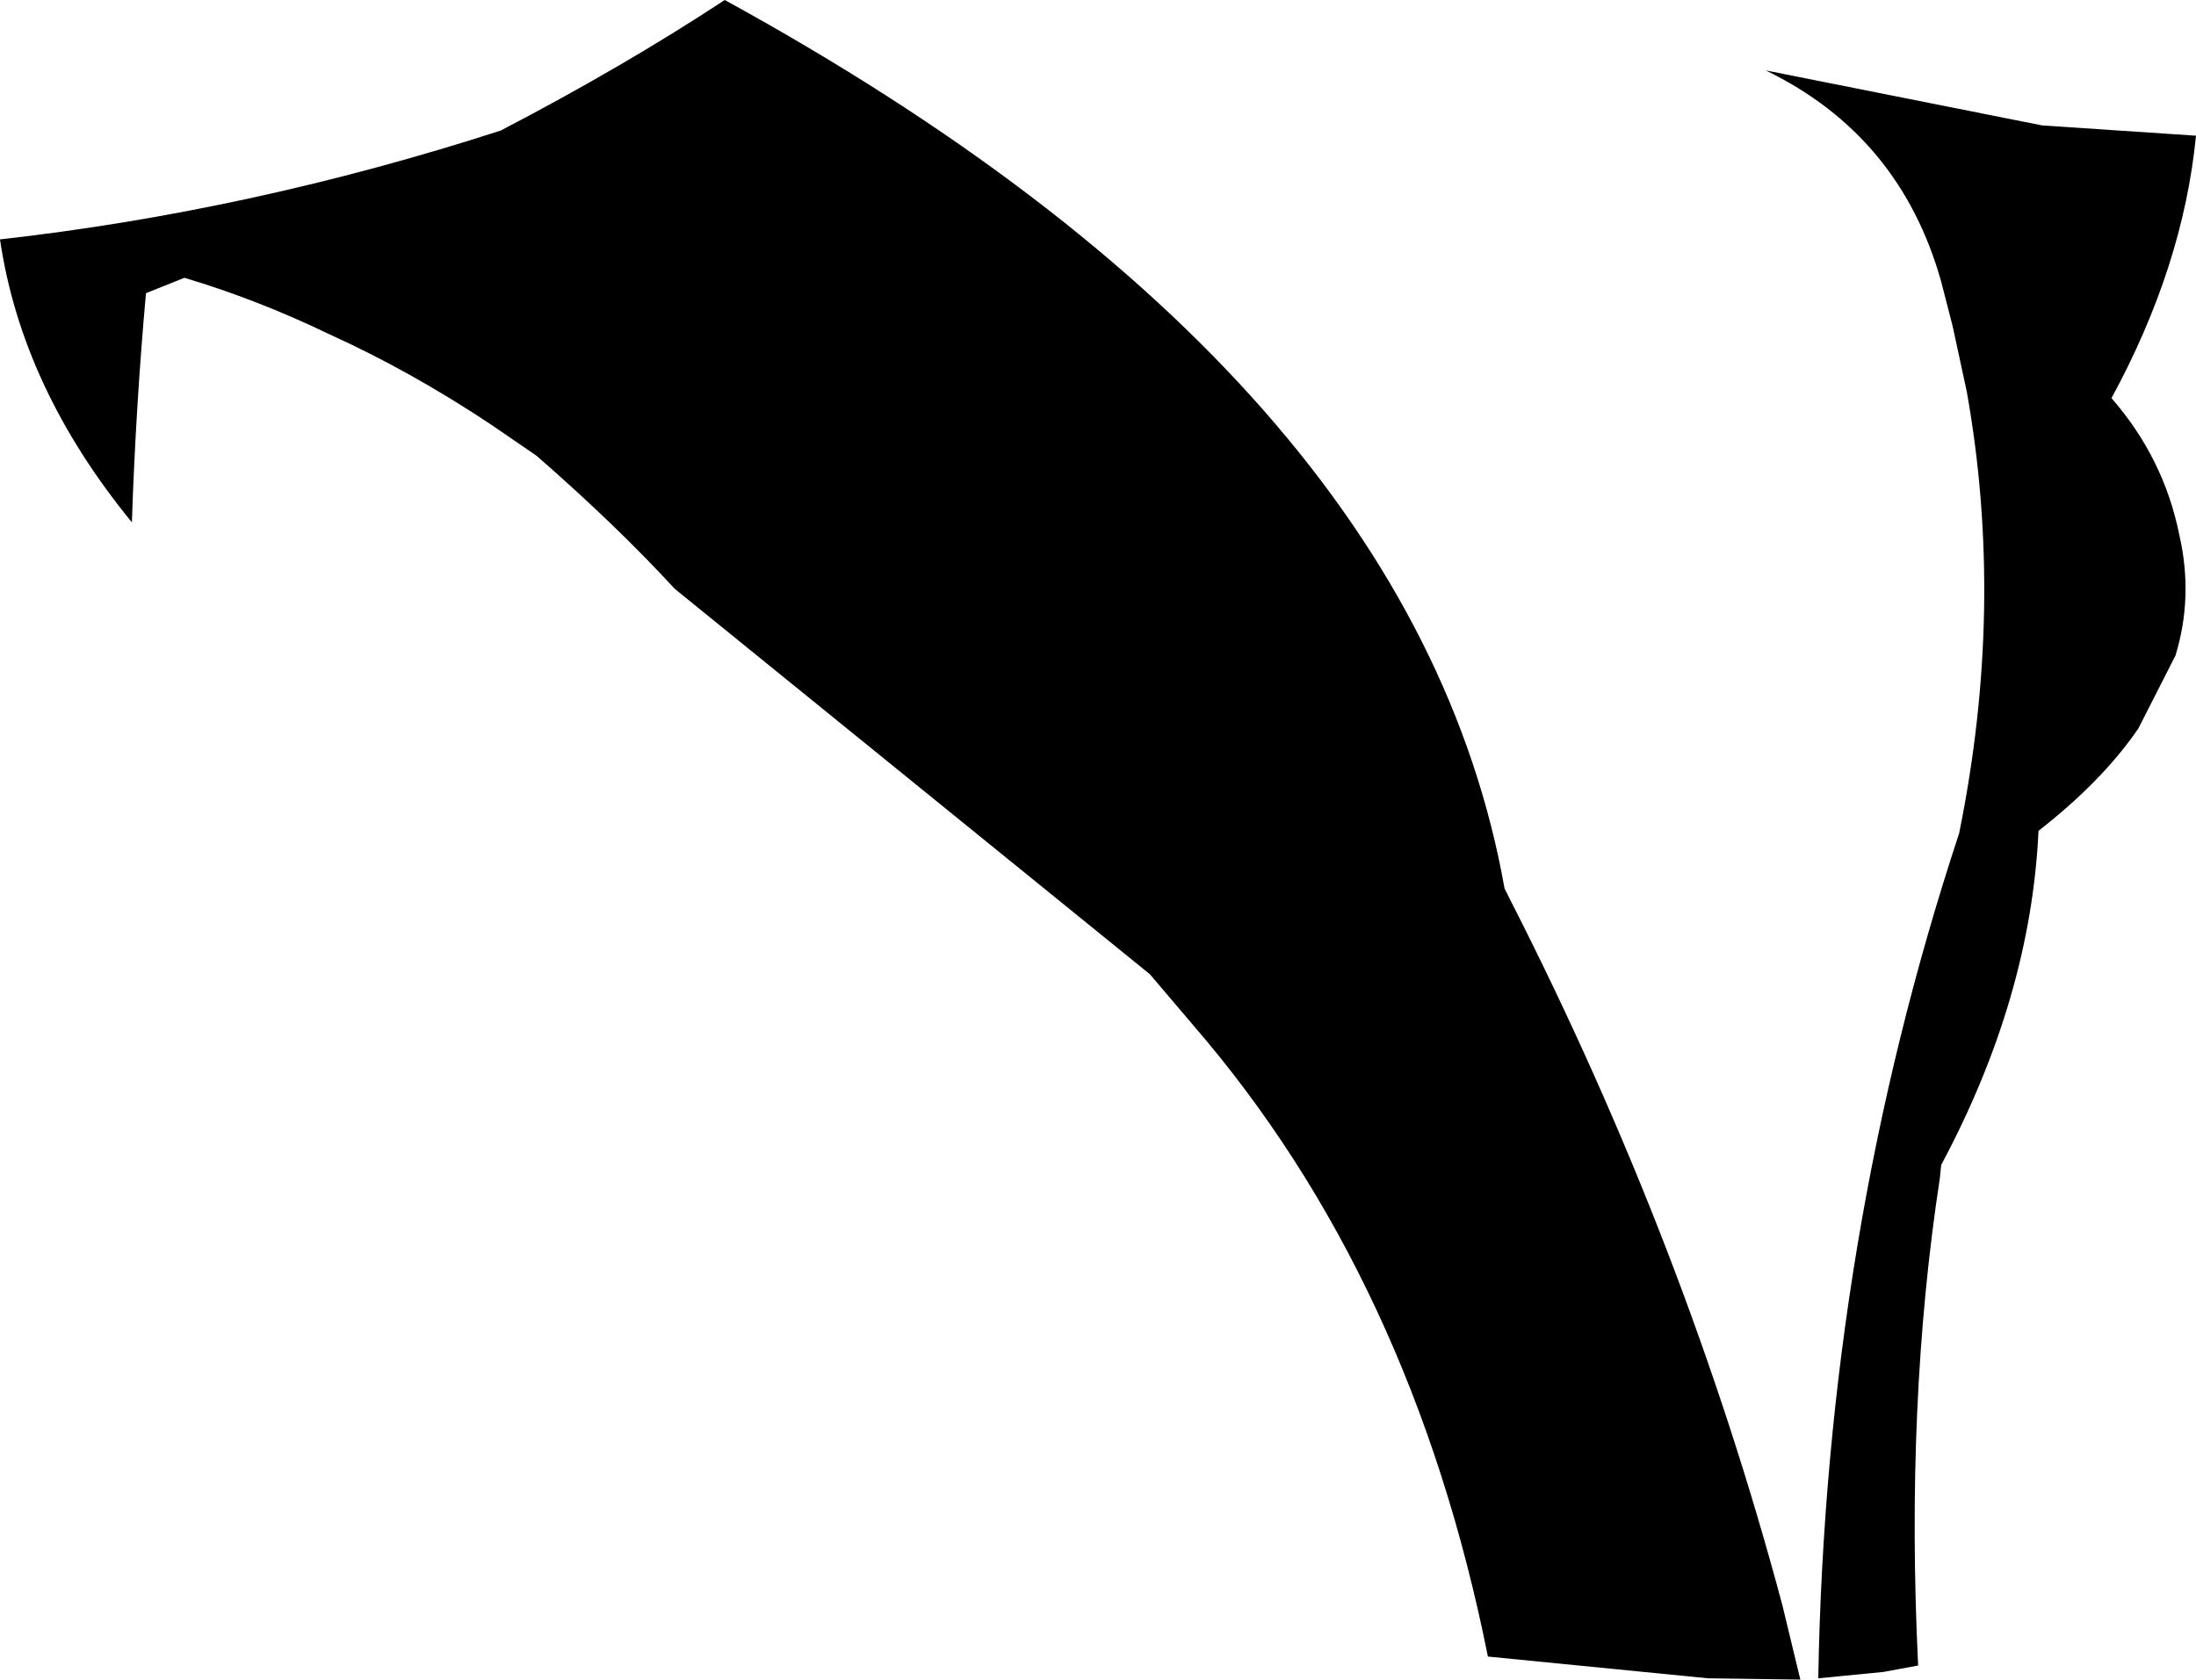 <?xml version="1.0" encoding="UTF-8" standalone="no"?>
<svg xmlns:xlink="http://www.w3.org/1999/xlink" height="65.6px" width="85.75px" xmlns="http://www.w3.org/2000/svg">
  <g transform="matrix(1.0, 0.0, 0.0, 1.0, -160.7, -149.55)">
    <path d="M166.4 161.0 Q166.0 165.45 165.85 169.95 161.55 164.7 160.7 158.9 170.5 157.8 180.25 154.65 185.05 152.15 189.0 149.55 215.9 164.3 219.45 184.25 L219.7 184.75 Q226.55 198.2 230.3 212.25 L231.0 215.15 227.4 215.1 218.8 214.25 Q215.85 199.5 207.3 189.6 L205.6 187.6 187.05 172.55 Q184.75 170.05 181.65 167.35 L179.9 166.15 Q176.75 164.05 173.55 162.6 170.75 161.25 167.9 160.4 L166.4 161.0 M229.65 152.3 L240.45 154.45 246.45 154.85 Q245.95 159.95 243.15 165.1 245.2 167.45 245.8 170.45 246.35 172.85 245.65 175.15 L244.2 178.0 Q242.8 180.05 240.3 182.0 240.0 188.5 236.5 195.05 L236.45 195.55 Q235.1 204.35 235.6 214.6 L234.25 214.85 231.7 215.1 Q232.0 197.85 237.2 182.1 239.0 173.25 237.5 164.85 L236.95 162.3 236.5 160.55 Q234.9 154.85 229.65 152.3" fill="#000000" fill-rule="evenodd" stroke="none"/>
  </g>
</svg>
